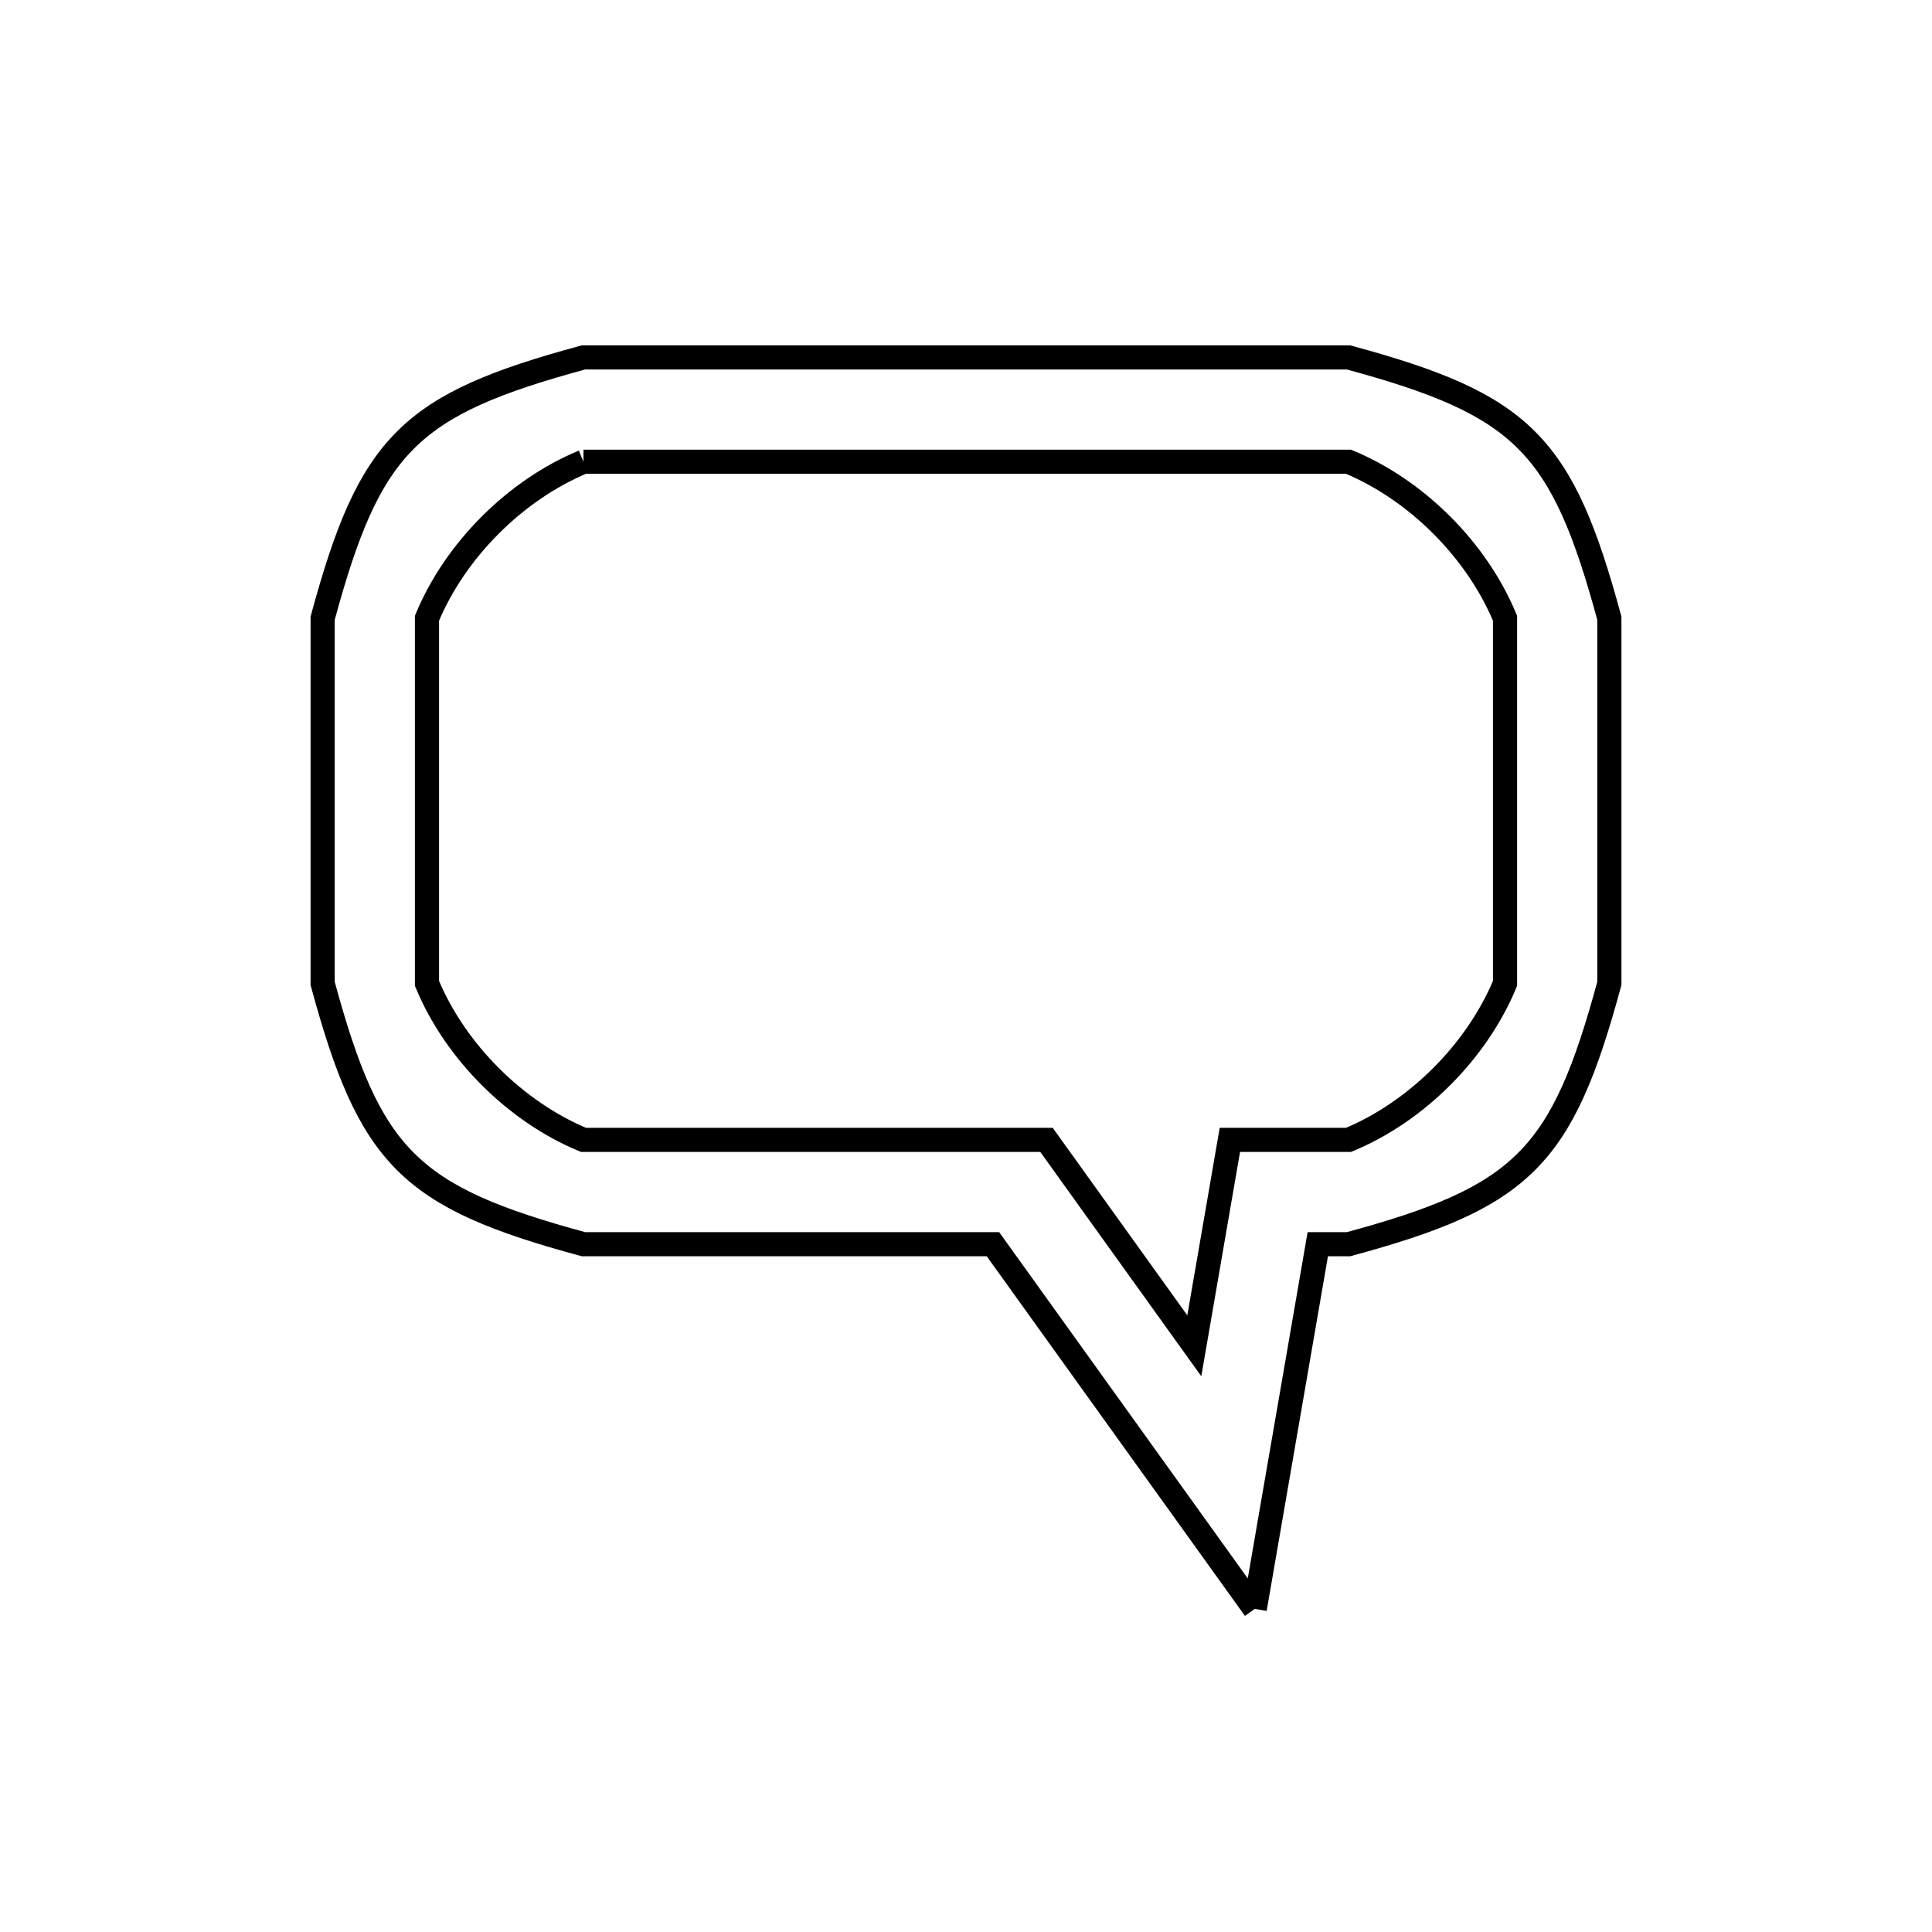 <svg xmlns="http://www.w3.org/2000/svg" viewBox="0.0 0.0 24.0 24.0" height="200px" width="200px"><path fill="none" stroke="black" stroke-width=".3" stroke-opacity="1.0"  filling="0" d="M7.248 5.736 L12.0 5.736 L16.752 5.736 C17.598 6.087 18.345 6.834 18.696 7.68 L18.696 12.216 C18.345 13.062 17.598 13.809 16.752 14.16 L15.278 14.16 L14.836 16.718 L13 14.16 L7.248 14.16 C6.402 13.809 5.655 13.062 5.304 12.216 L5.304 7.68 C5.655 6.834 6.402 6.087 7.248 5.736 L7.248 5.736"></path>
<path fill="none" stroke="black" stroke-width=".3" stroke-opacity="1.0"  filling="0" d="M15.587 19.986 L12.335 15.456 L7.248 15.456 C5.082 14.869 4.595 14.382 4.008 12.216 L4.008 7.68 C4.595 5.514 5.082 5.027 7.248 4.44 L12.0 4.44 L16.752 4.44 C18.918 5.027 19.405 5.514 19.992 7.68 L19.992 12.216 C19.405 14.382 18.918 14.869 16.752 15.456 L16.37 15.456 L15.587 19.986"></path></svg>